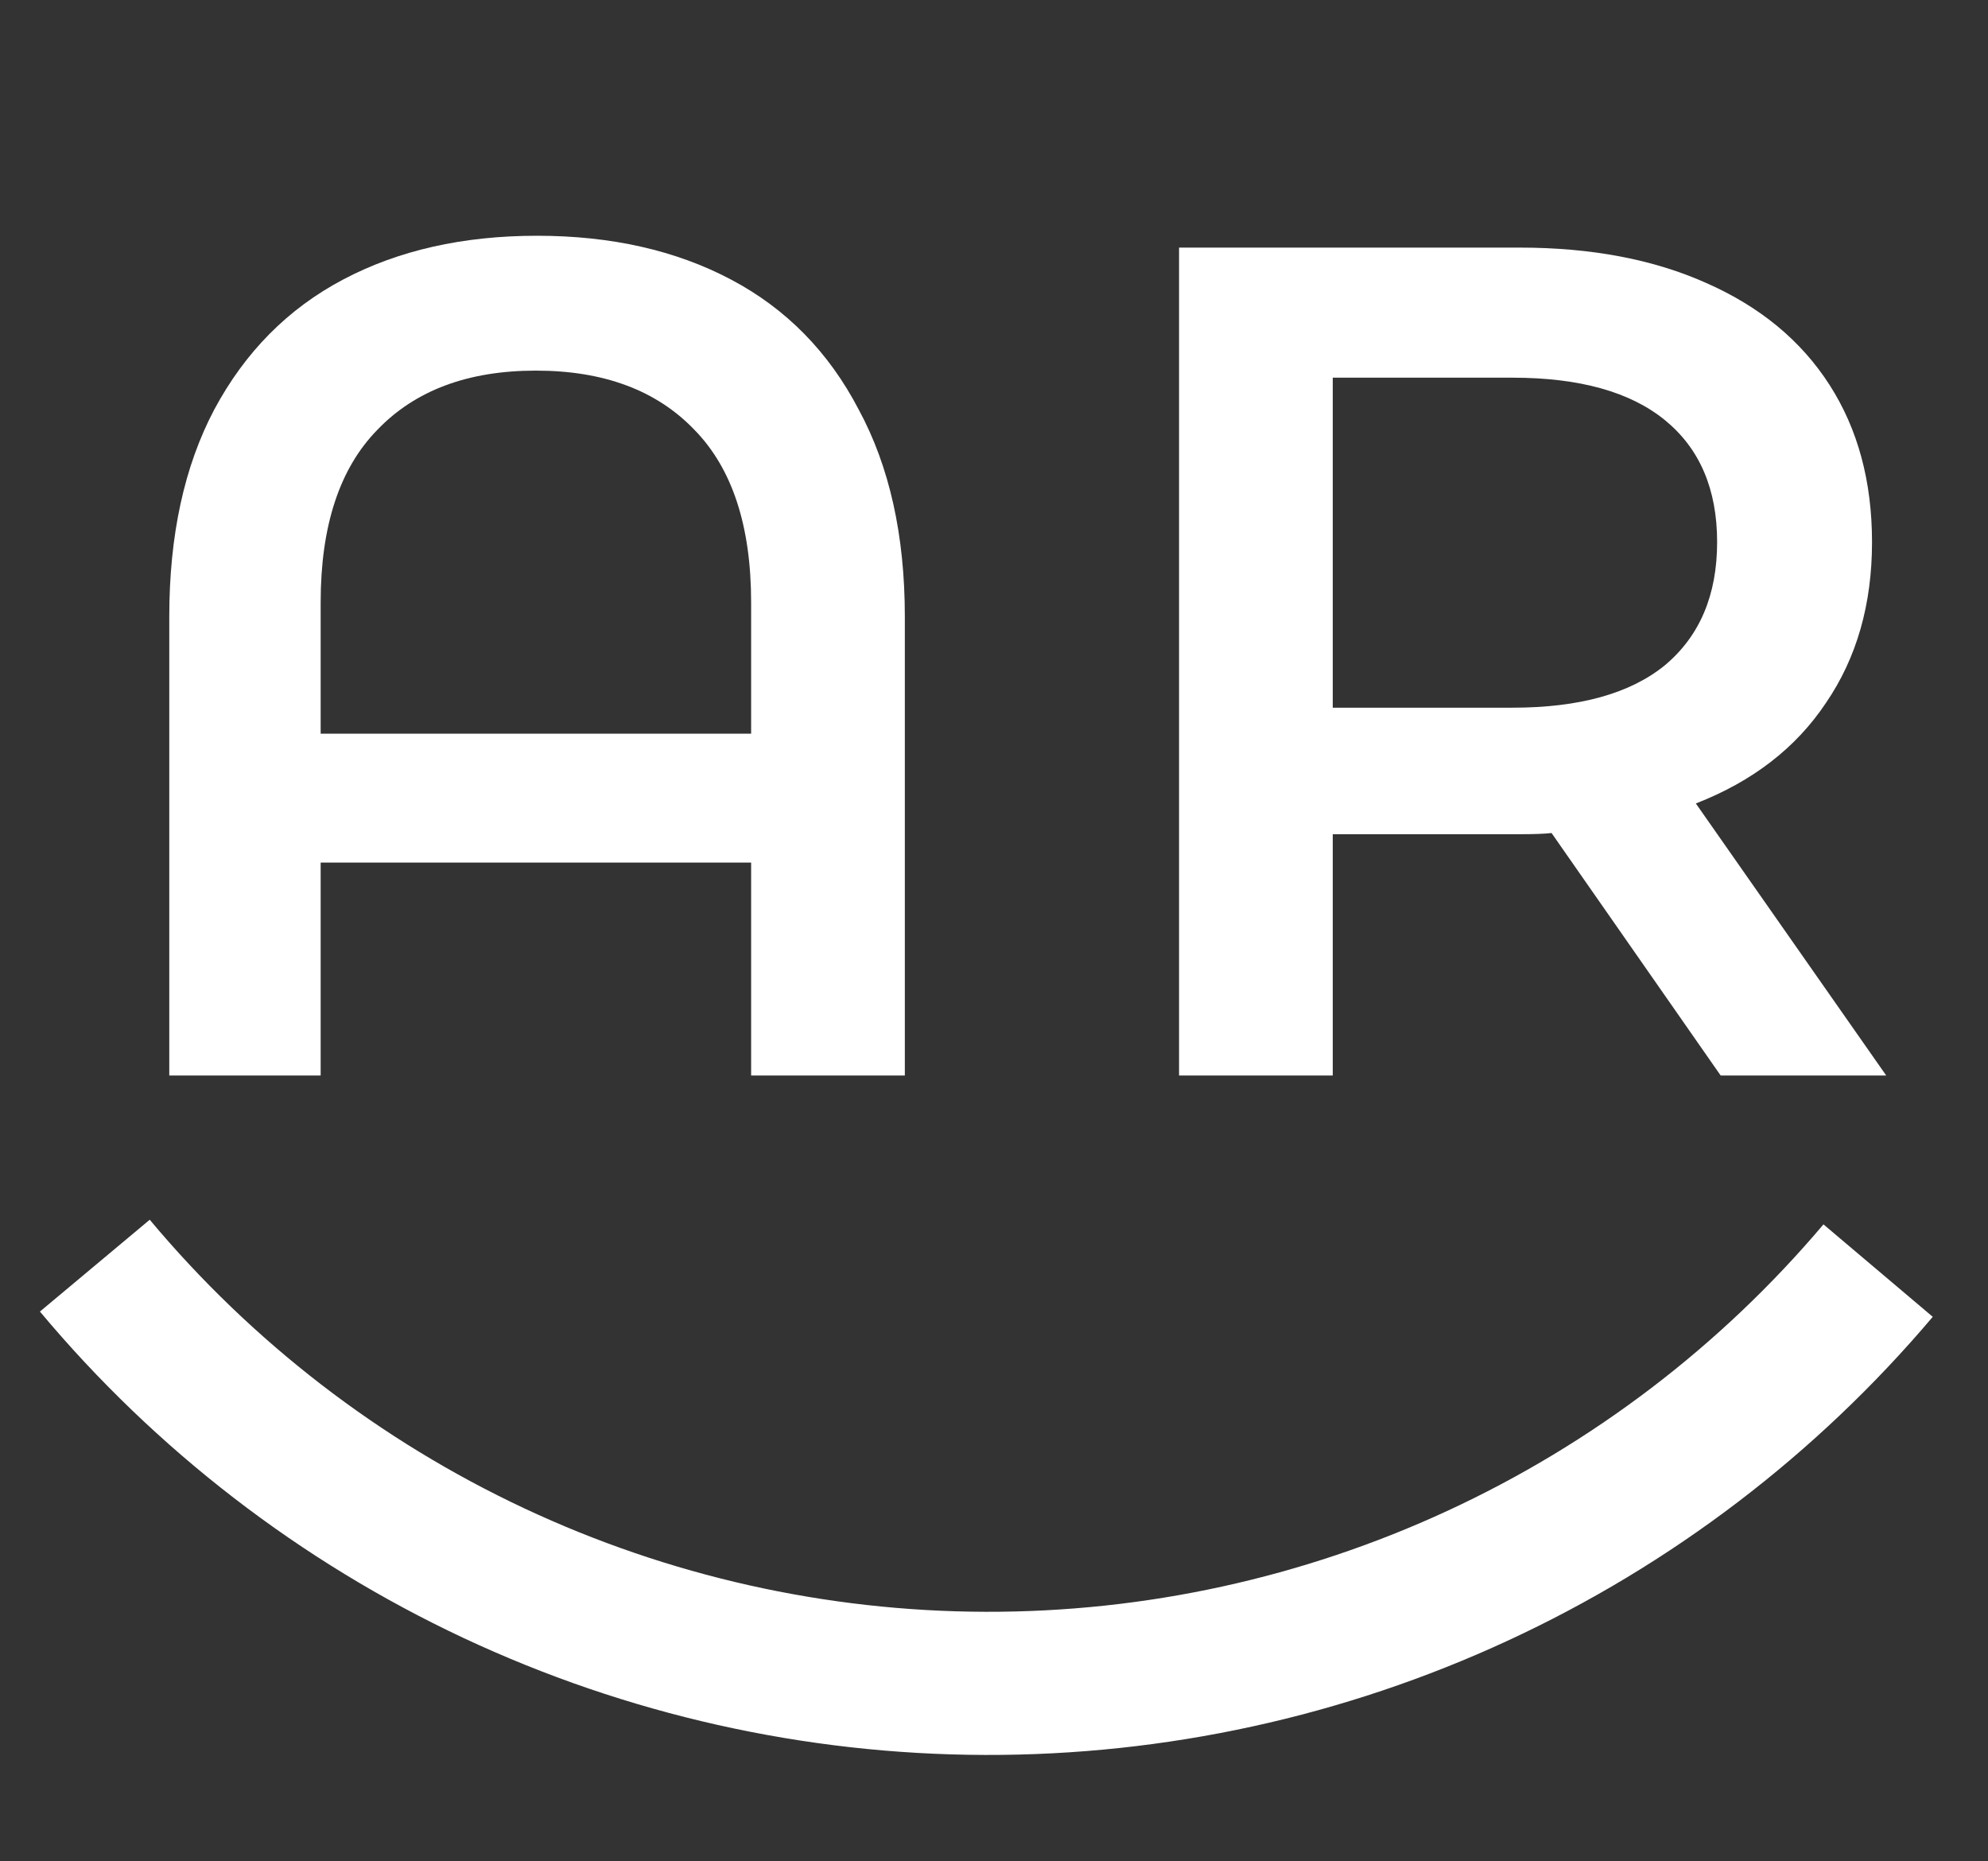 <svg width="47" height="44" viewBox="0 0 47 44" fill="none" xmlns="http://www.w3.org/2000/svg">
<rect x="0" y="0" width="47" height="44" fill="#333333" stroke="none"/>
<path d="M45.694 31.128C42.941 34.384 39.509 36.998 35.639 38.787C31.769 40.576 27.554 41.497 23.29 41.485C19.026 41.474 14.817 40.529 10.956 38.719C7.096 36.908 3.679 34.275 0.944 31.004L3.54 28.833C5.958 31.725 8.98 34.054 12.394 35.655C15.807 37.256 19.529 38.091 23.299 38.101C27.07 38.112 30.797 37.297 34.219 35.715C37.641 34.133 40.676 31.822 43.11 28.943L45.694 31.128Z" fill="white"/>
<path d="M12.697 5.573C14.449 5.573 15.978 5.918 17.282 6.608C18.587 7.297 19.594 8.323 20.302 9.683C21.029 11.025 21.392 12.656 21.392 14.576V25.424H17.758V20.391H7.581V25.424H4.002V14.576C4.002 12.656 4.356 11.025 5.065 9.683C5.792 8.323 6.807 7.297 8.112 6.608C9.417 5.918 10.945 5.573 12.697 5.573ZM17.758 17.344V14.24C17.758 12.432 17.311 11.072 16.416 10.159C15.521 9.226 14.272 8.761 12.669 8.761C11.066 8.761 9.818 9.226 8.923 10.159C8.028 11.072 7.581 12.432 7.581 14.24V17.344H17.758Z" fill="white"/>
<path d="M40.68 25.424L36.682 19.692C36.514 19.711 36.262 19.72 35.927 19.72H31.509V25.424H27.875V5.853H35.927C37.623 5.853 39.095 6.132 40.344 6.692C41.612 7.251 42.581 8.052 43.252 9.096C43.923 10.14 44.258 11.379 44.258 12.815C44.258 14.287 43.895 15.555 43.168 16.617C42.46 17.679 41.435 18.471 40.093 18.993L44.594 25.424H40.68ZM40.596 12.815C40.596 11.566 40.186 10.606 39.366 9.935C38.546 9.264 37.343 8.928 35.759 8.928H31.509V16.729H35.759C37.343 16.729 38.546 16.393 39.366 15.722C40.186 15.033 40.596 14.063 40.596 12.815Z" fill="white"/>
</svg>
